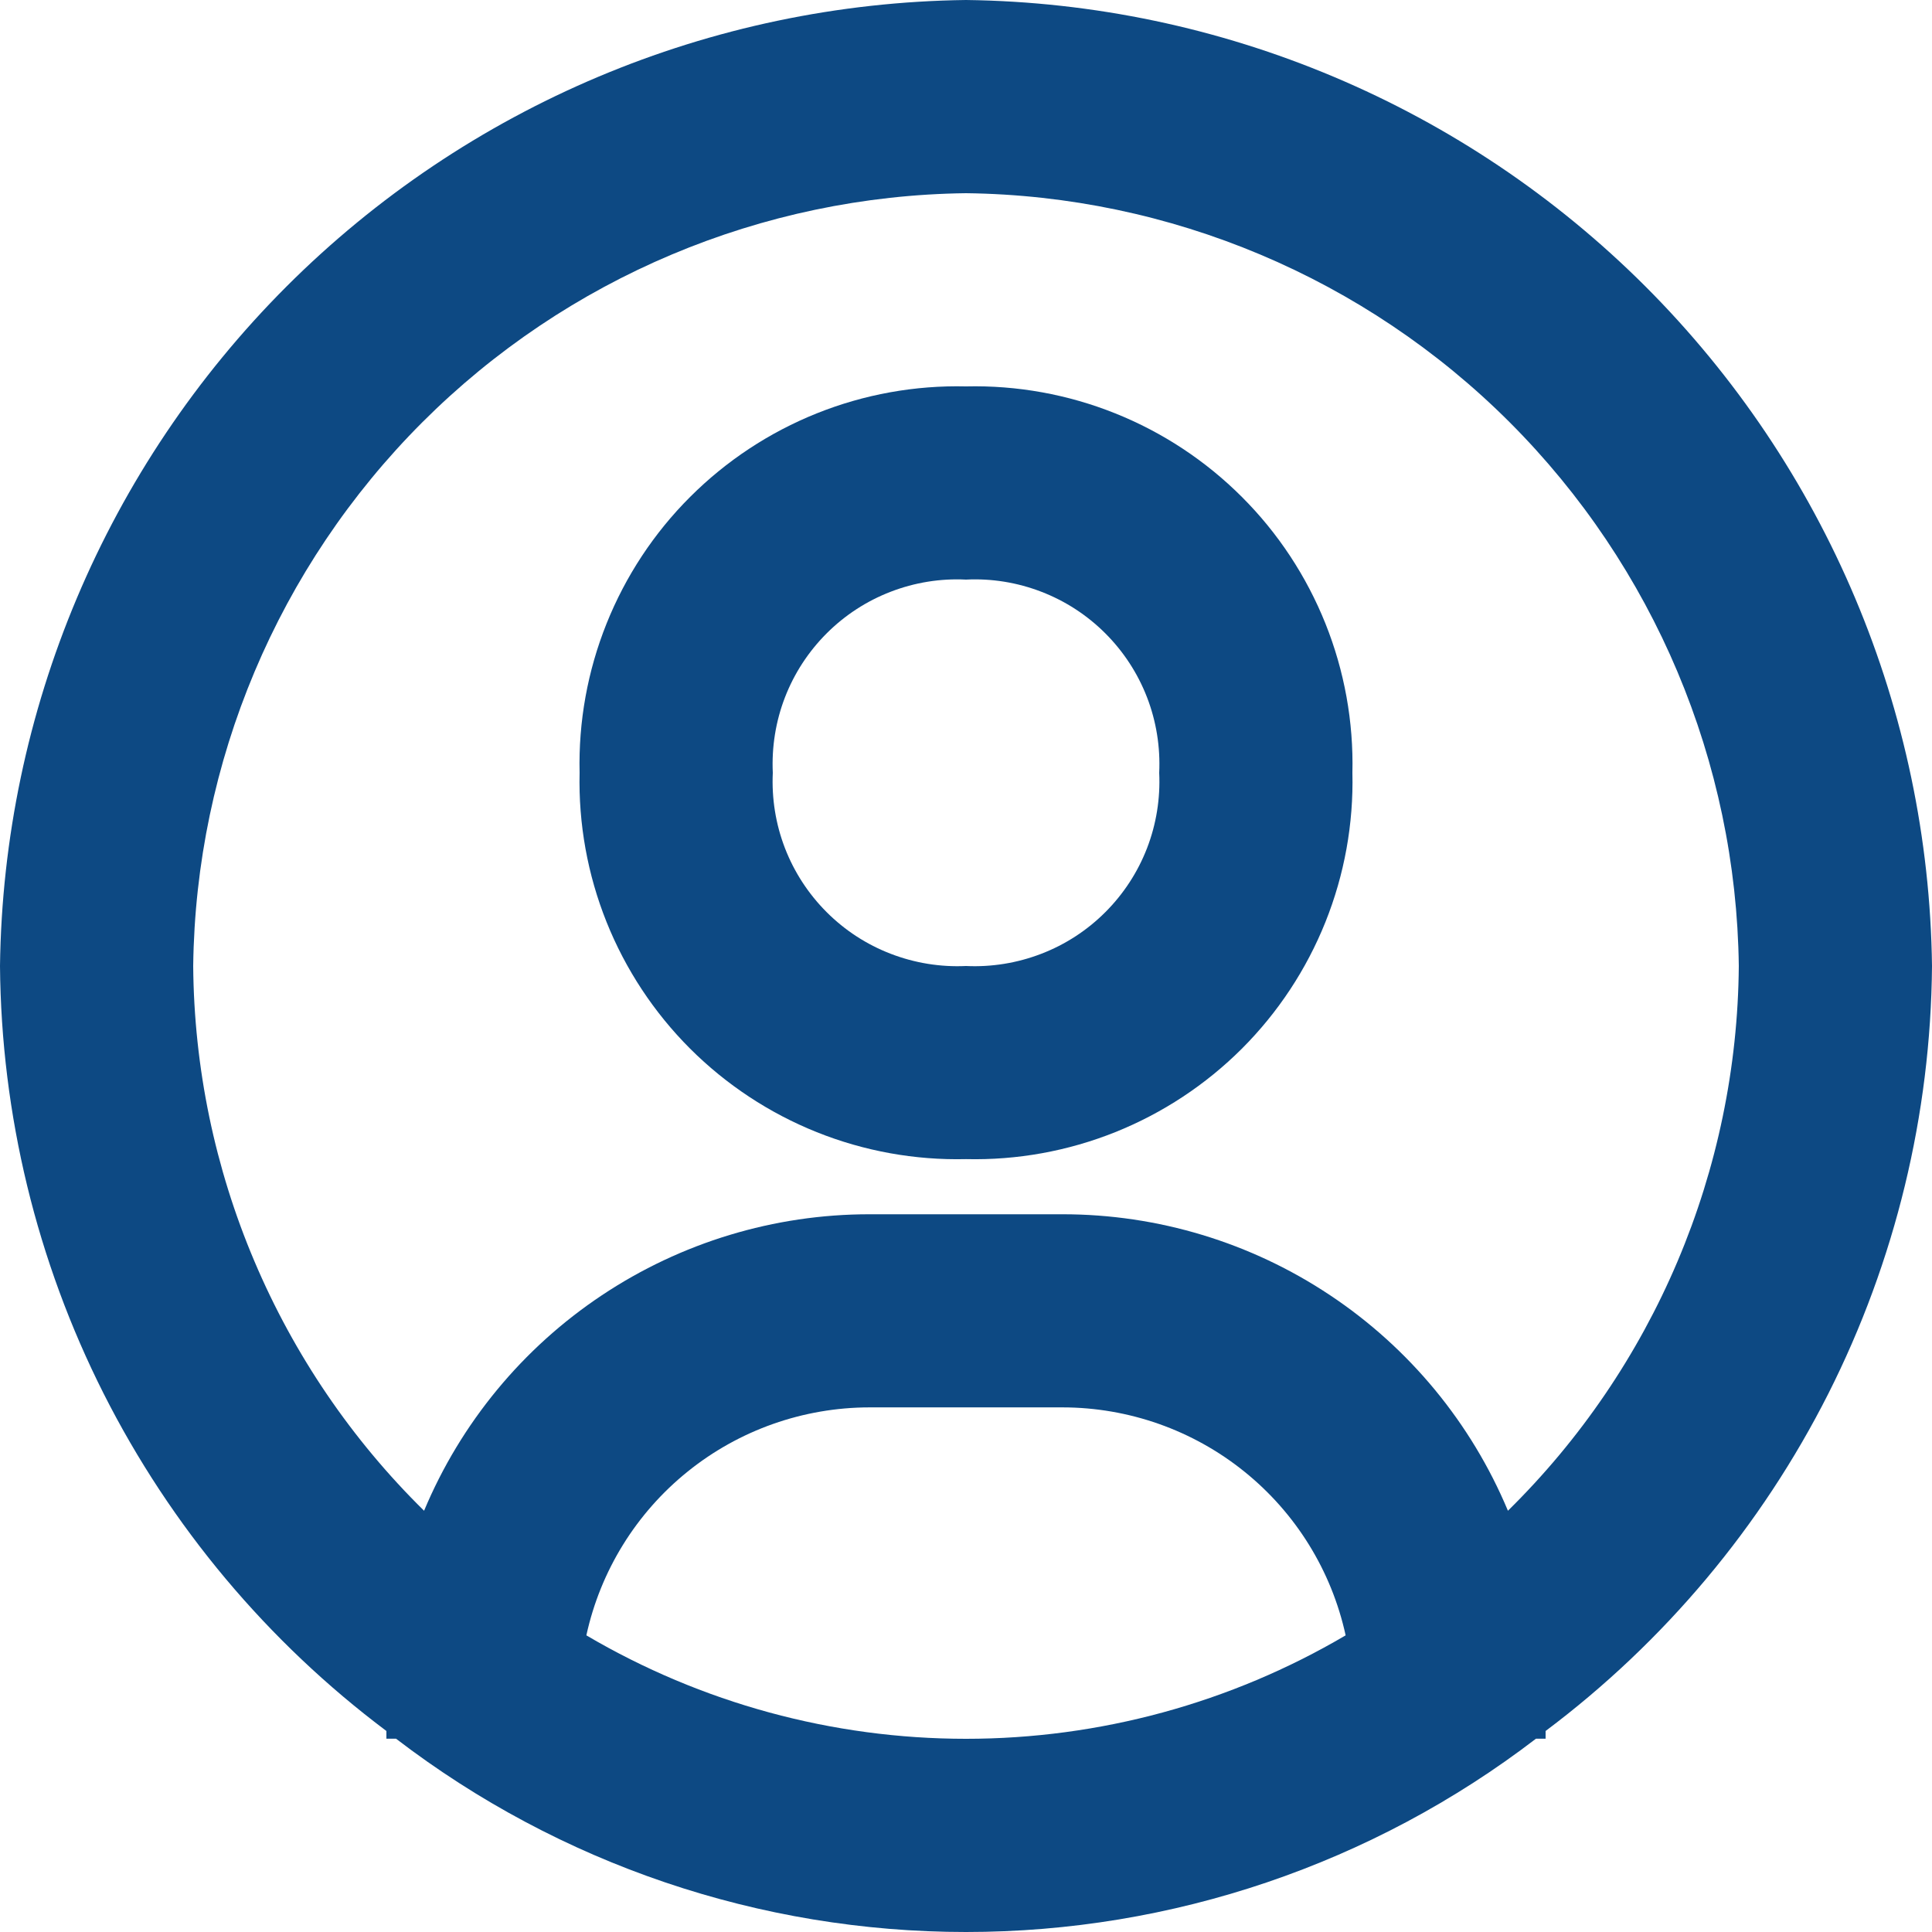 <svg width="24" height="24" viewBox="0 0 24 24" fill="none" xmlns="http://www.w3.org/2000/svg">
<path d="M12 4.8C11.366 4.785 10.735 4.899 10.146 5.135C9.557 5.371 9.022 5.724 8.573 6.173C8.124 6.621 7.771 7.157 7.535 7.746C7.299 8.335 7.185 8.965 7.2 9.6C7.185 10.234 7.299 10.865 7.535 11.454C7.771 12.043 8.124 12.578 8.573 13.027C9.022 13.475 9.557 13.828 10.146 14.064C10.735 14.3 11.366 14.414 12 14.399C12.634 14.414 13.265 14.3 13.854 14.064C14.443 13.828 14.978 13.475 15.427 13.027C15.876 12.578 16.229 12.043 16.465 11.454C16.701 10.865 16.815 10.234 16.8 9.6C16.815 8.965 16.701 8.335 16.465 7.746C16.229 7.157 15.876 6.621 15.427 6.173C14.978 5.724 14.443 5.371 13.854 5.135C13.265 4.899 12.634 4.785 12 4.8V4.8ZM12 12C11.681 12.015 11.362 11.963 11.064 11.848C10.765 11.733 10.495 11.557 10.269 11.331C10.043 11.105 9.866 10.834 9.751 10.536C9.636 10.238 9.585 9.919 9.6 9.6C9.585 9.28 9.636 8.961 9.751 8.663C9.866 8.365 10.043 8.094 10.269 7.868C10.495 7.642 10.765 7.466 11.064 7.351C11.362 7.236 11.681 7.184 12 7.2C12.319 7.184 12.638 7.236 12.936 7.351C13.235 7.466 13.505 7.642 13.731 7.868C13.957 8.094 14.134 8.365 14.249 8.663C14.364 8.961 14.415 9.28 14.4 9.6C14.415 9.919 14.364 10.238 14.249 10.536C14.134 10.834 13.957 11.105 13.731 11.331C13.505 11.557 13.235 11.733 12.936 11.848C12.638 11.963 12.319 12.015 12 12Z" fill="#0D4983"/>
<path d="M12 0C8.83 0.04 5.801 1.318 3.559 3.559C1.318 5.801 0.04 8.83 0 12C0.015 13.846 0.456 15.665 1.288 17.313C2.121 18.961 3.323 20.395 4.8 21.503V21.599H4.92C6.952 23.156 9.44 24 12 24C14.56 24 17.048 23.156 19.08 21.599H19.2V21.503C20.677 20.395 21.879 18.961 22.712 17.313C23.544 15.665 23.985 13.846 24 12C23.96 8.83 22.682 5.801 20.441 3.559C18.199 1.318 15.17 0.04 12 0ZM7.284 20.315C7.459 19.513 7.903 18.795 8.543 18.28C9.182 17.765 9.979 17.484 10.8 17.483H13.2C14.021 17.484 14.818 17.765 15.457 18.28C16.097 18.795 16.541 19.513 16.716 20.315C15.287 21.156 13.658 21.6 12 21.6C10.342 21.6 8.713 21.156 7.284 20.315ZM18.732 18.767C18.276 17.677 17.507 16.745 16.523 16.09C15.539 15.434 14.383 15.084 13.2 15.084H10.8C9.617 15.084 8.462 15.434 7.477 16.09C6.493 16.745 5.724 17.677 5.268 18.767C4.369 17.883 3.653 16.83 3.161 15.669C2.668 14.508 2.41 13.261 2.4 12C2.431 9.463 3.453 7.04 5.246 5.246C7.04 3.452 9.464 2.431 12 2.4C14.536 2.431 16.96 3.452 18.754 5.246C20.547 7.04 21.569 9.463 21.6 12C21.59 13.261 21.331 14.508 20.839 15.669C20.347 16.83 19.631 17.883 18.732 18.767Z" fill="#0D4983"/>
</svg>
